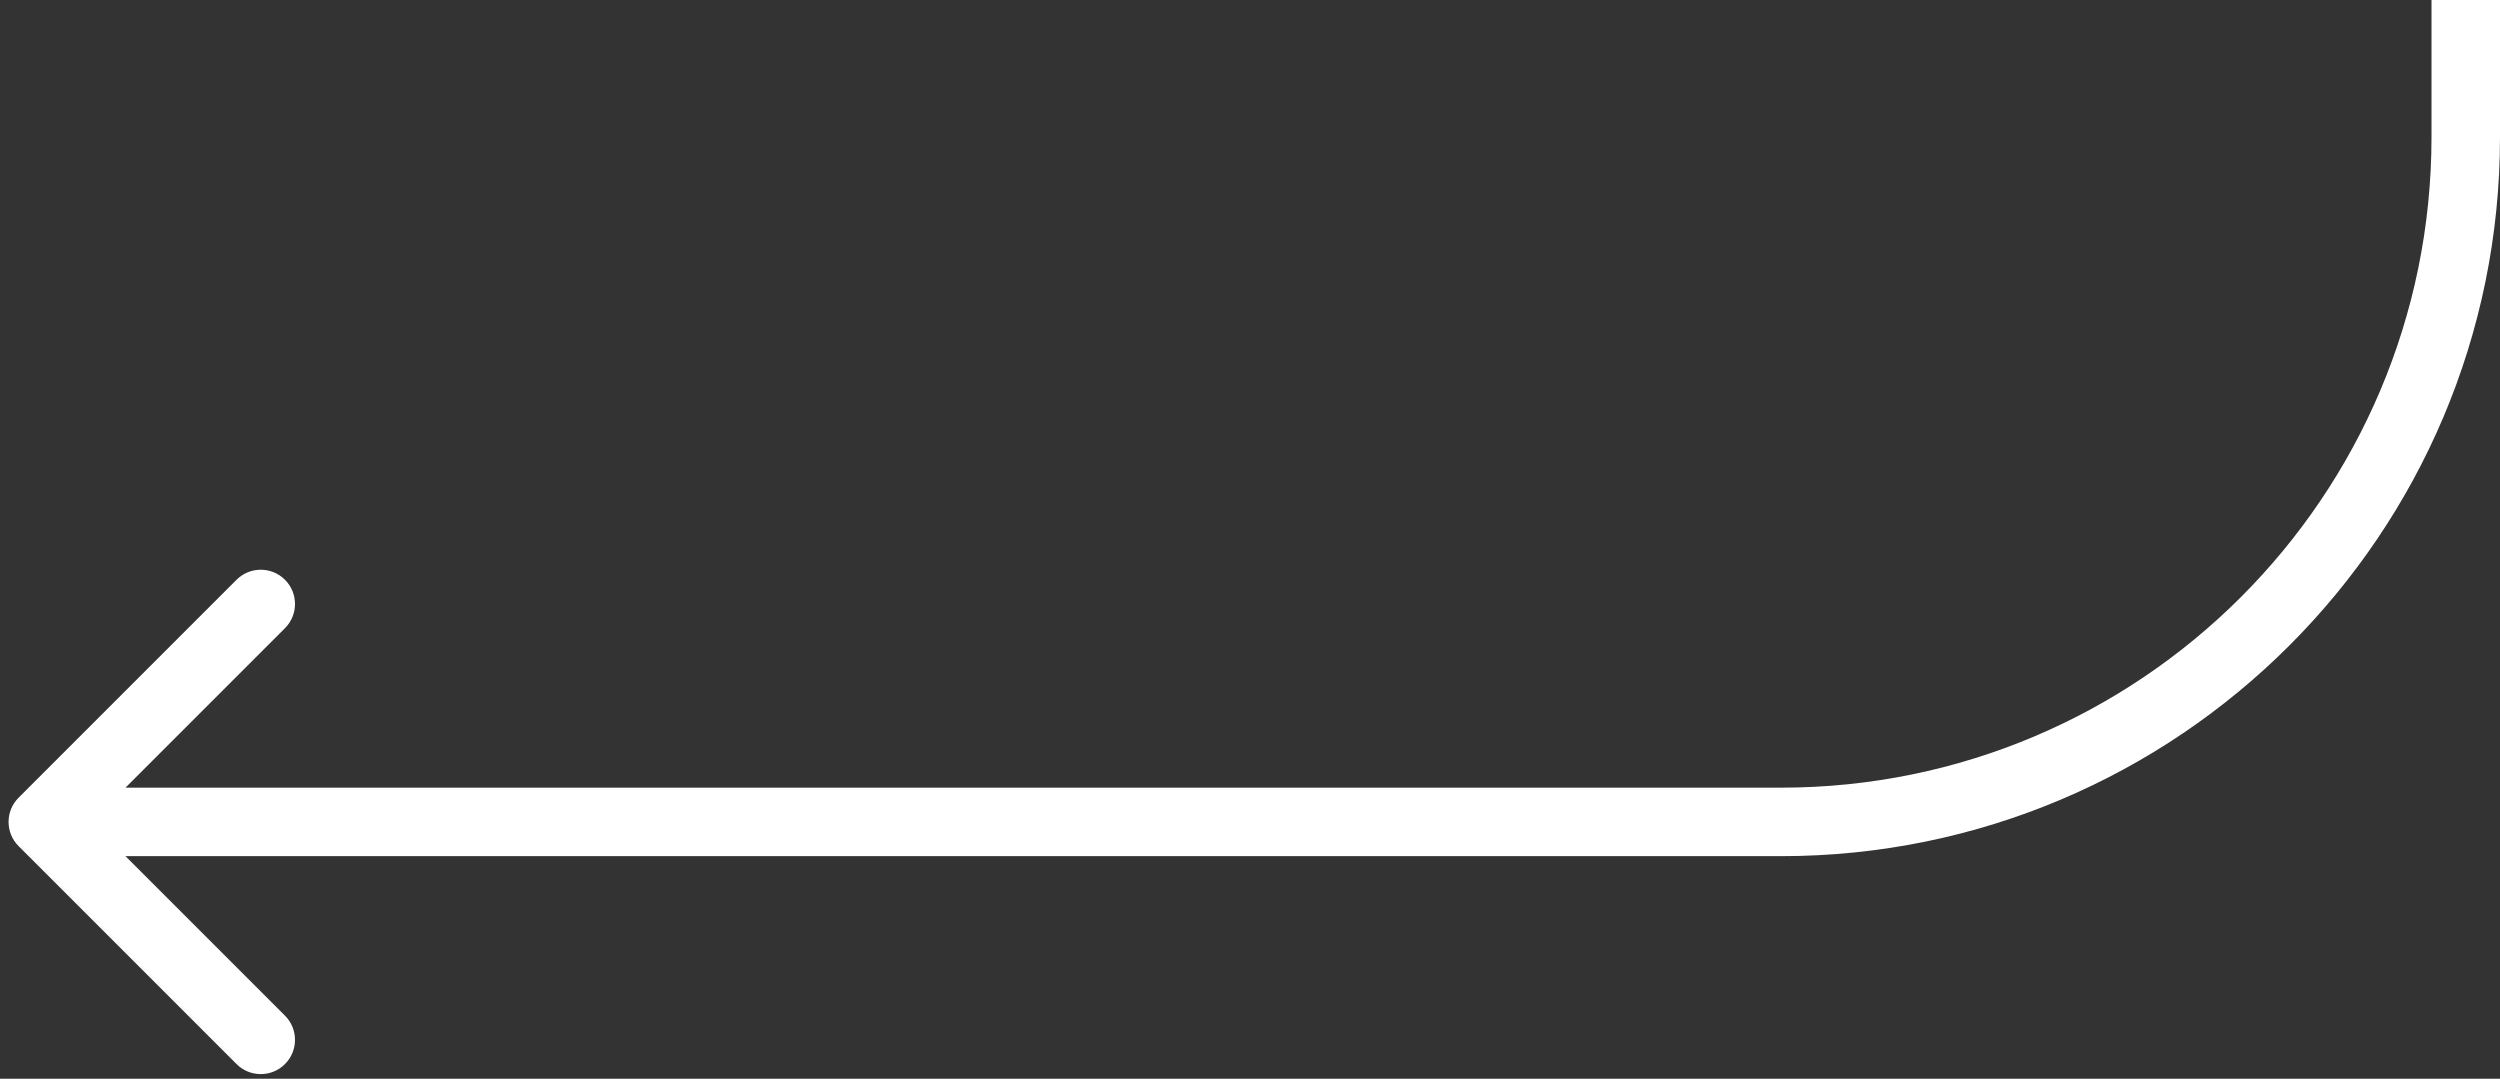 <svg width="146" height="63" viewBox="0 0 146 63" fill="none" xmlns="http://www.w3.org/2000/svg">
<rect x="0" y="0" width="146" height="63" fill="#333333" stroke="none"/>
<path d="M1.086 46.586C0.305 47.367 0.305 48.633 1.086 49.414L13.814 62.142C14.595 62.923 15.861 62.923 16.642 62.142C17.423 61.361 17.423 60.095 16.642 59.314L5.328 48L16.642 36.686C17.423 35.905 17.423 34.639 16.642 33.858C15.861 33.077 14.595 33.077 13.814 33.858L1.086 46.586ZM142 1.05636e-07L142 8L146 8L146 -1.05636e-07L142 1.05636e-07ZM104 46L2.5 46L2.5 50L104 50L104 46ZM142 8C142 28.987 124.987 46 104 46L104 50C127.196 50 146 31.196 146 8L142 8Z" fill="white"/>
</svg>
